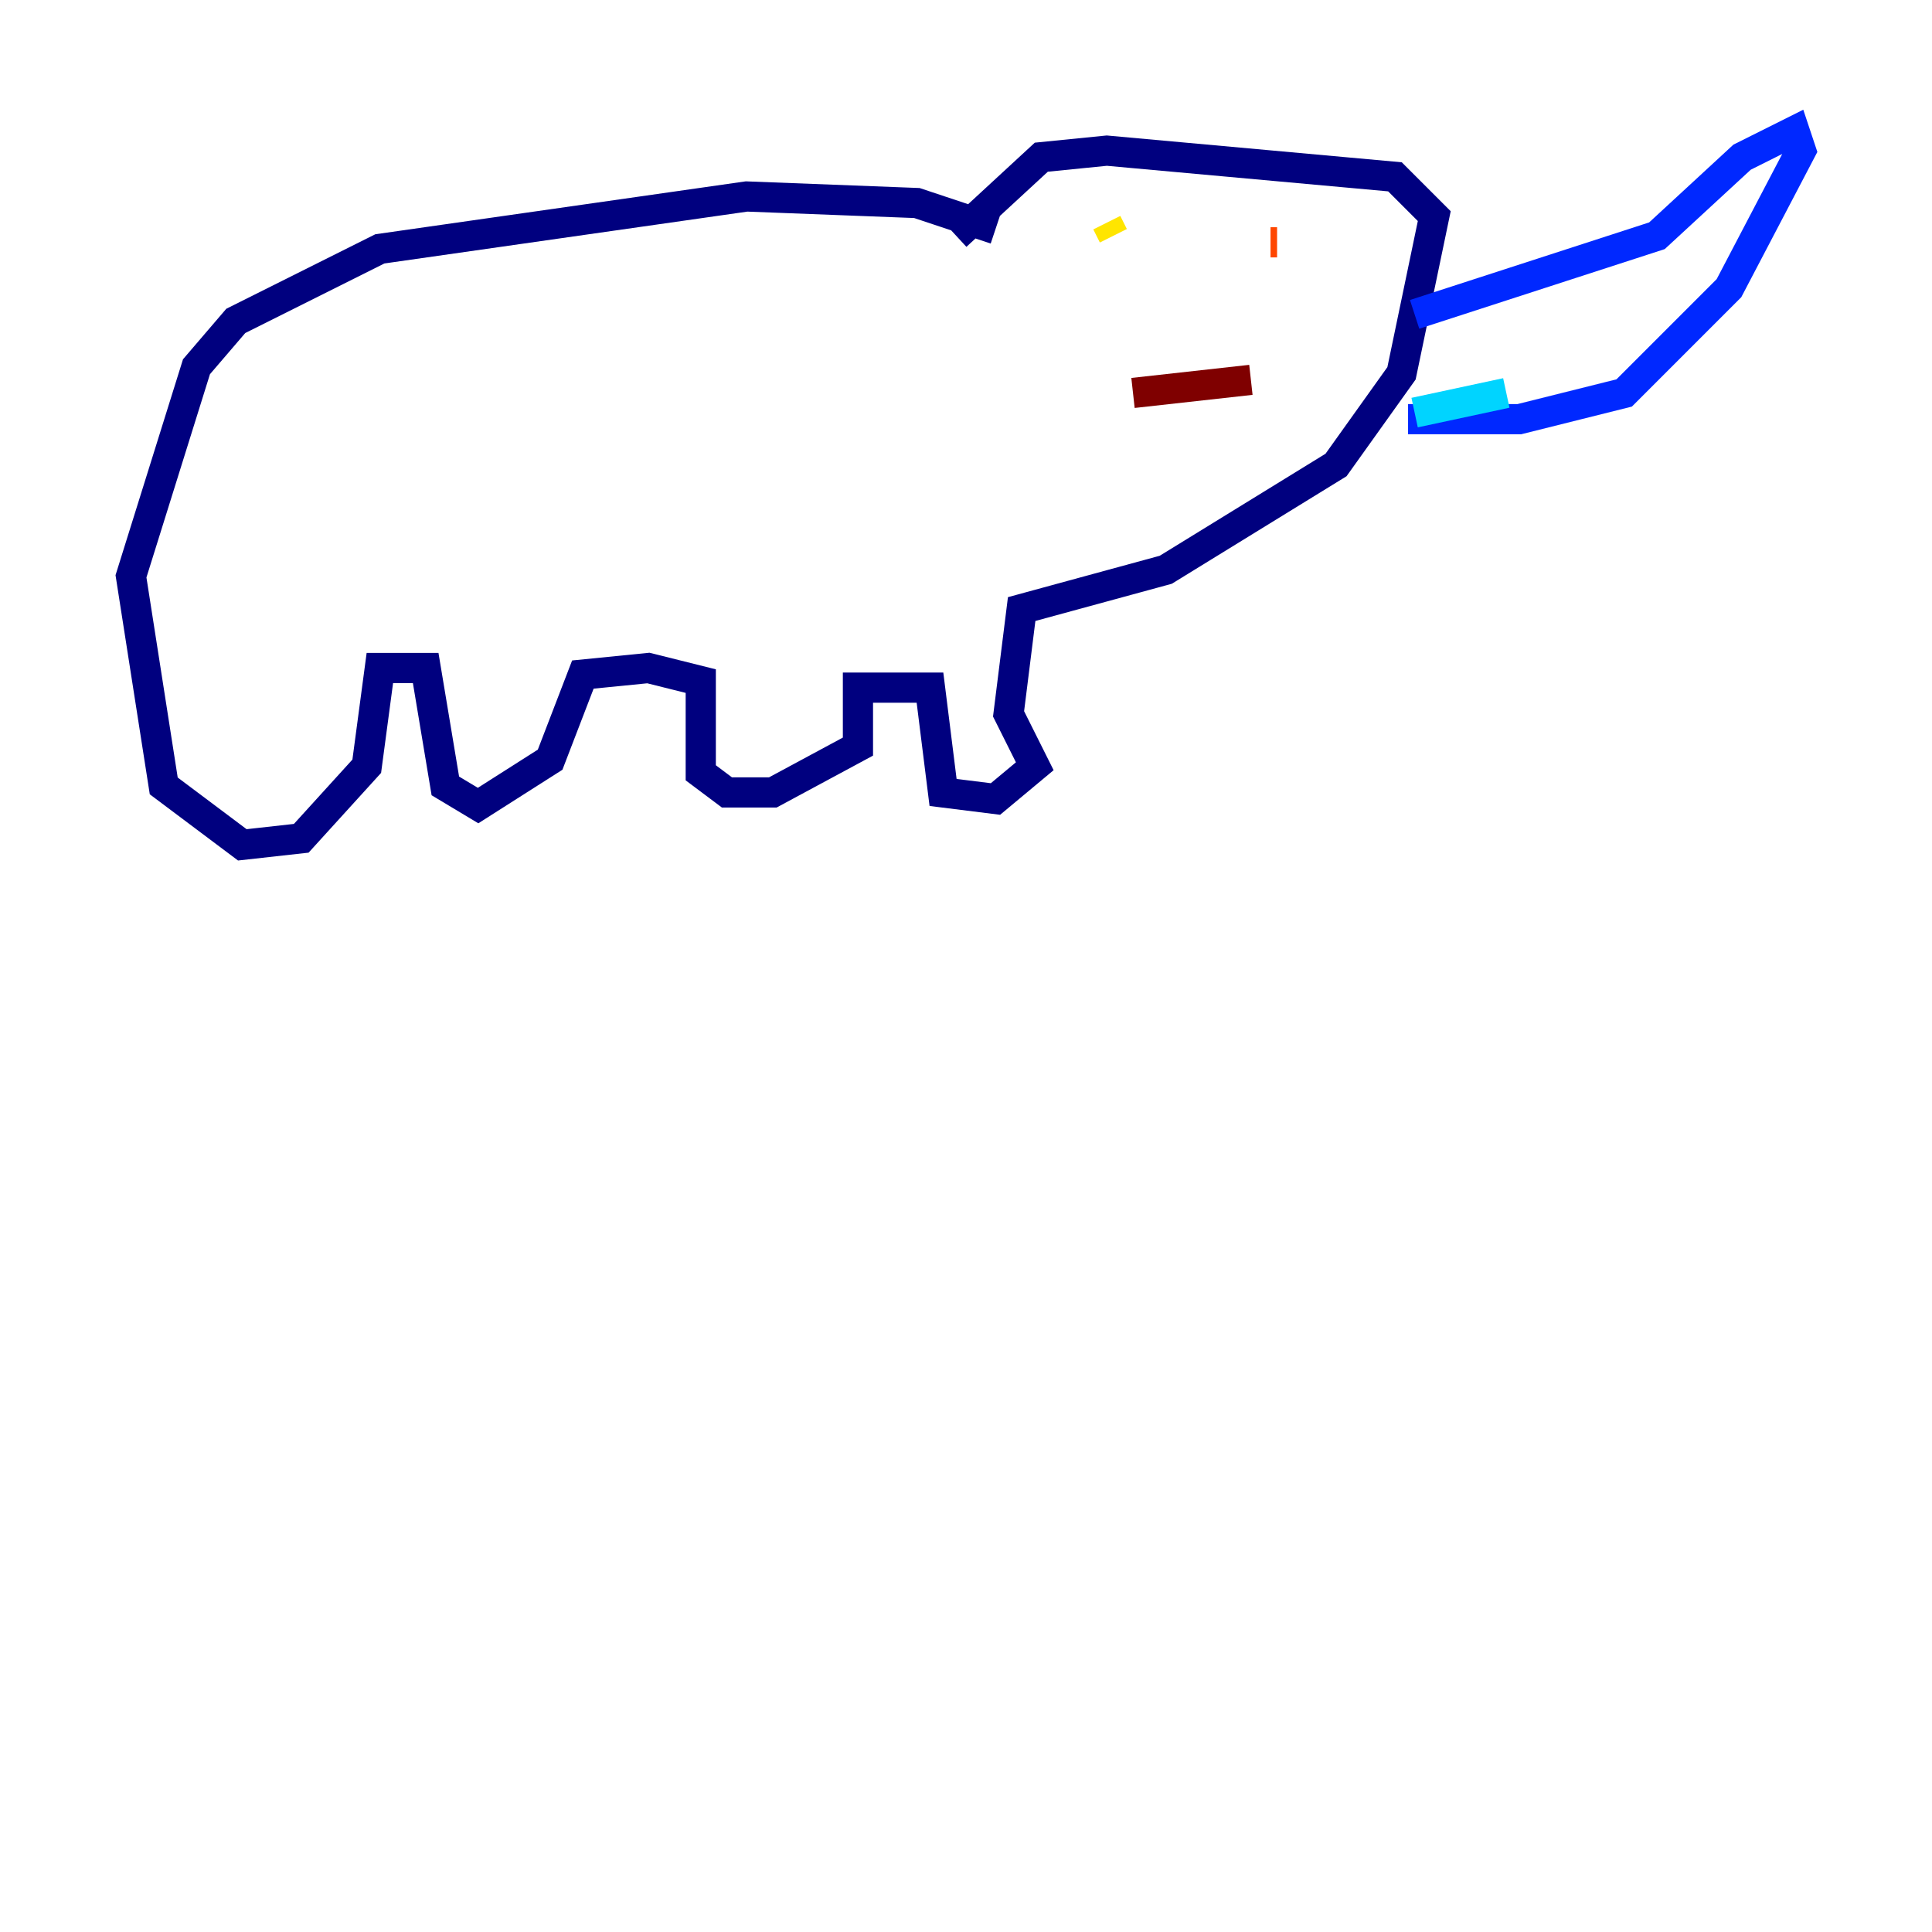 <?xml version="1.0" encoding="utf-8" ?>
<svg baseProfile="tiny" height="128" version="1.2" viewBox="0,0,128,128" width="128" xmlns="http://www.w3.org/2000/svg" xmlns:ev="http://www.w3.org/2001/xml-events" xmlns:xlink="http://www.w3.org/1999/xlink"><defs /><polyline fill="none" points="65.953,15.186 60.746,13.451 49.464,13.017 25.166,16.488 15.62,21.261 13.017,24.298 8.678,38.183 10.848,52.068 16.054,55.973 19.959,55.539 24.298,50.766 25.166,44.258 28.203,44.258 29.505,52.068 31.675,53.37 36.447,50.332 38.617,44.691 42.956,44.258 46.427,45.125 46.427,51.2 48.163,52.502 51.2,52.502 56.841,49.464 56.841,45.559 61.614,45.559 62.481,52.502 65.953,52.936 68.556,50.766 66.82,47.295 67.688,40.352 77.234,37.749 88.515,30.807 92.854,24.732 95.024,14.319 92.42,11.715 73.329,9.98 68.99,10.414 63.349,15.62" stroke="#00007f" stroke-width="2" /><polyline fill="none" points="93.722,20.827 109.776,15.62 115.417,10.414 118.888,8.678 119.322,9.98 114.549,19.091 107.607,26.034 100.664,27.77 93.288,27.77" stroke="#0028ff" stroke-width="2" /><polyline fill="none" points="99.797,26.034 93.722,27.336" stroke="#00d4ff" stroke-width="2" /><polyline fill="none" points="77.234,16.922 77.234,16.922" stroke="#7cff79" stroke-width="2" /><polyline fill="none" points="73.329,14.752 73.763,15.62" stroke="#ffe500" stroke-width="2" /><polyline fill="none" points="84.176,16.054 84.61,16.054" stroke="#ff4600" stroke-width="2" /><polyline fill="none" points="75.064,26.034 82.875,25.166" stroke="#7f0000" stroke-width="2" /></svg>
